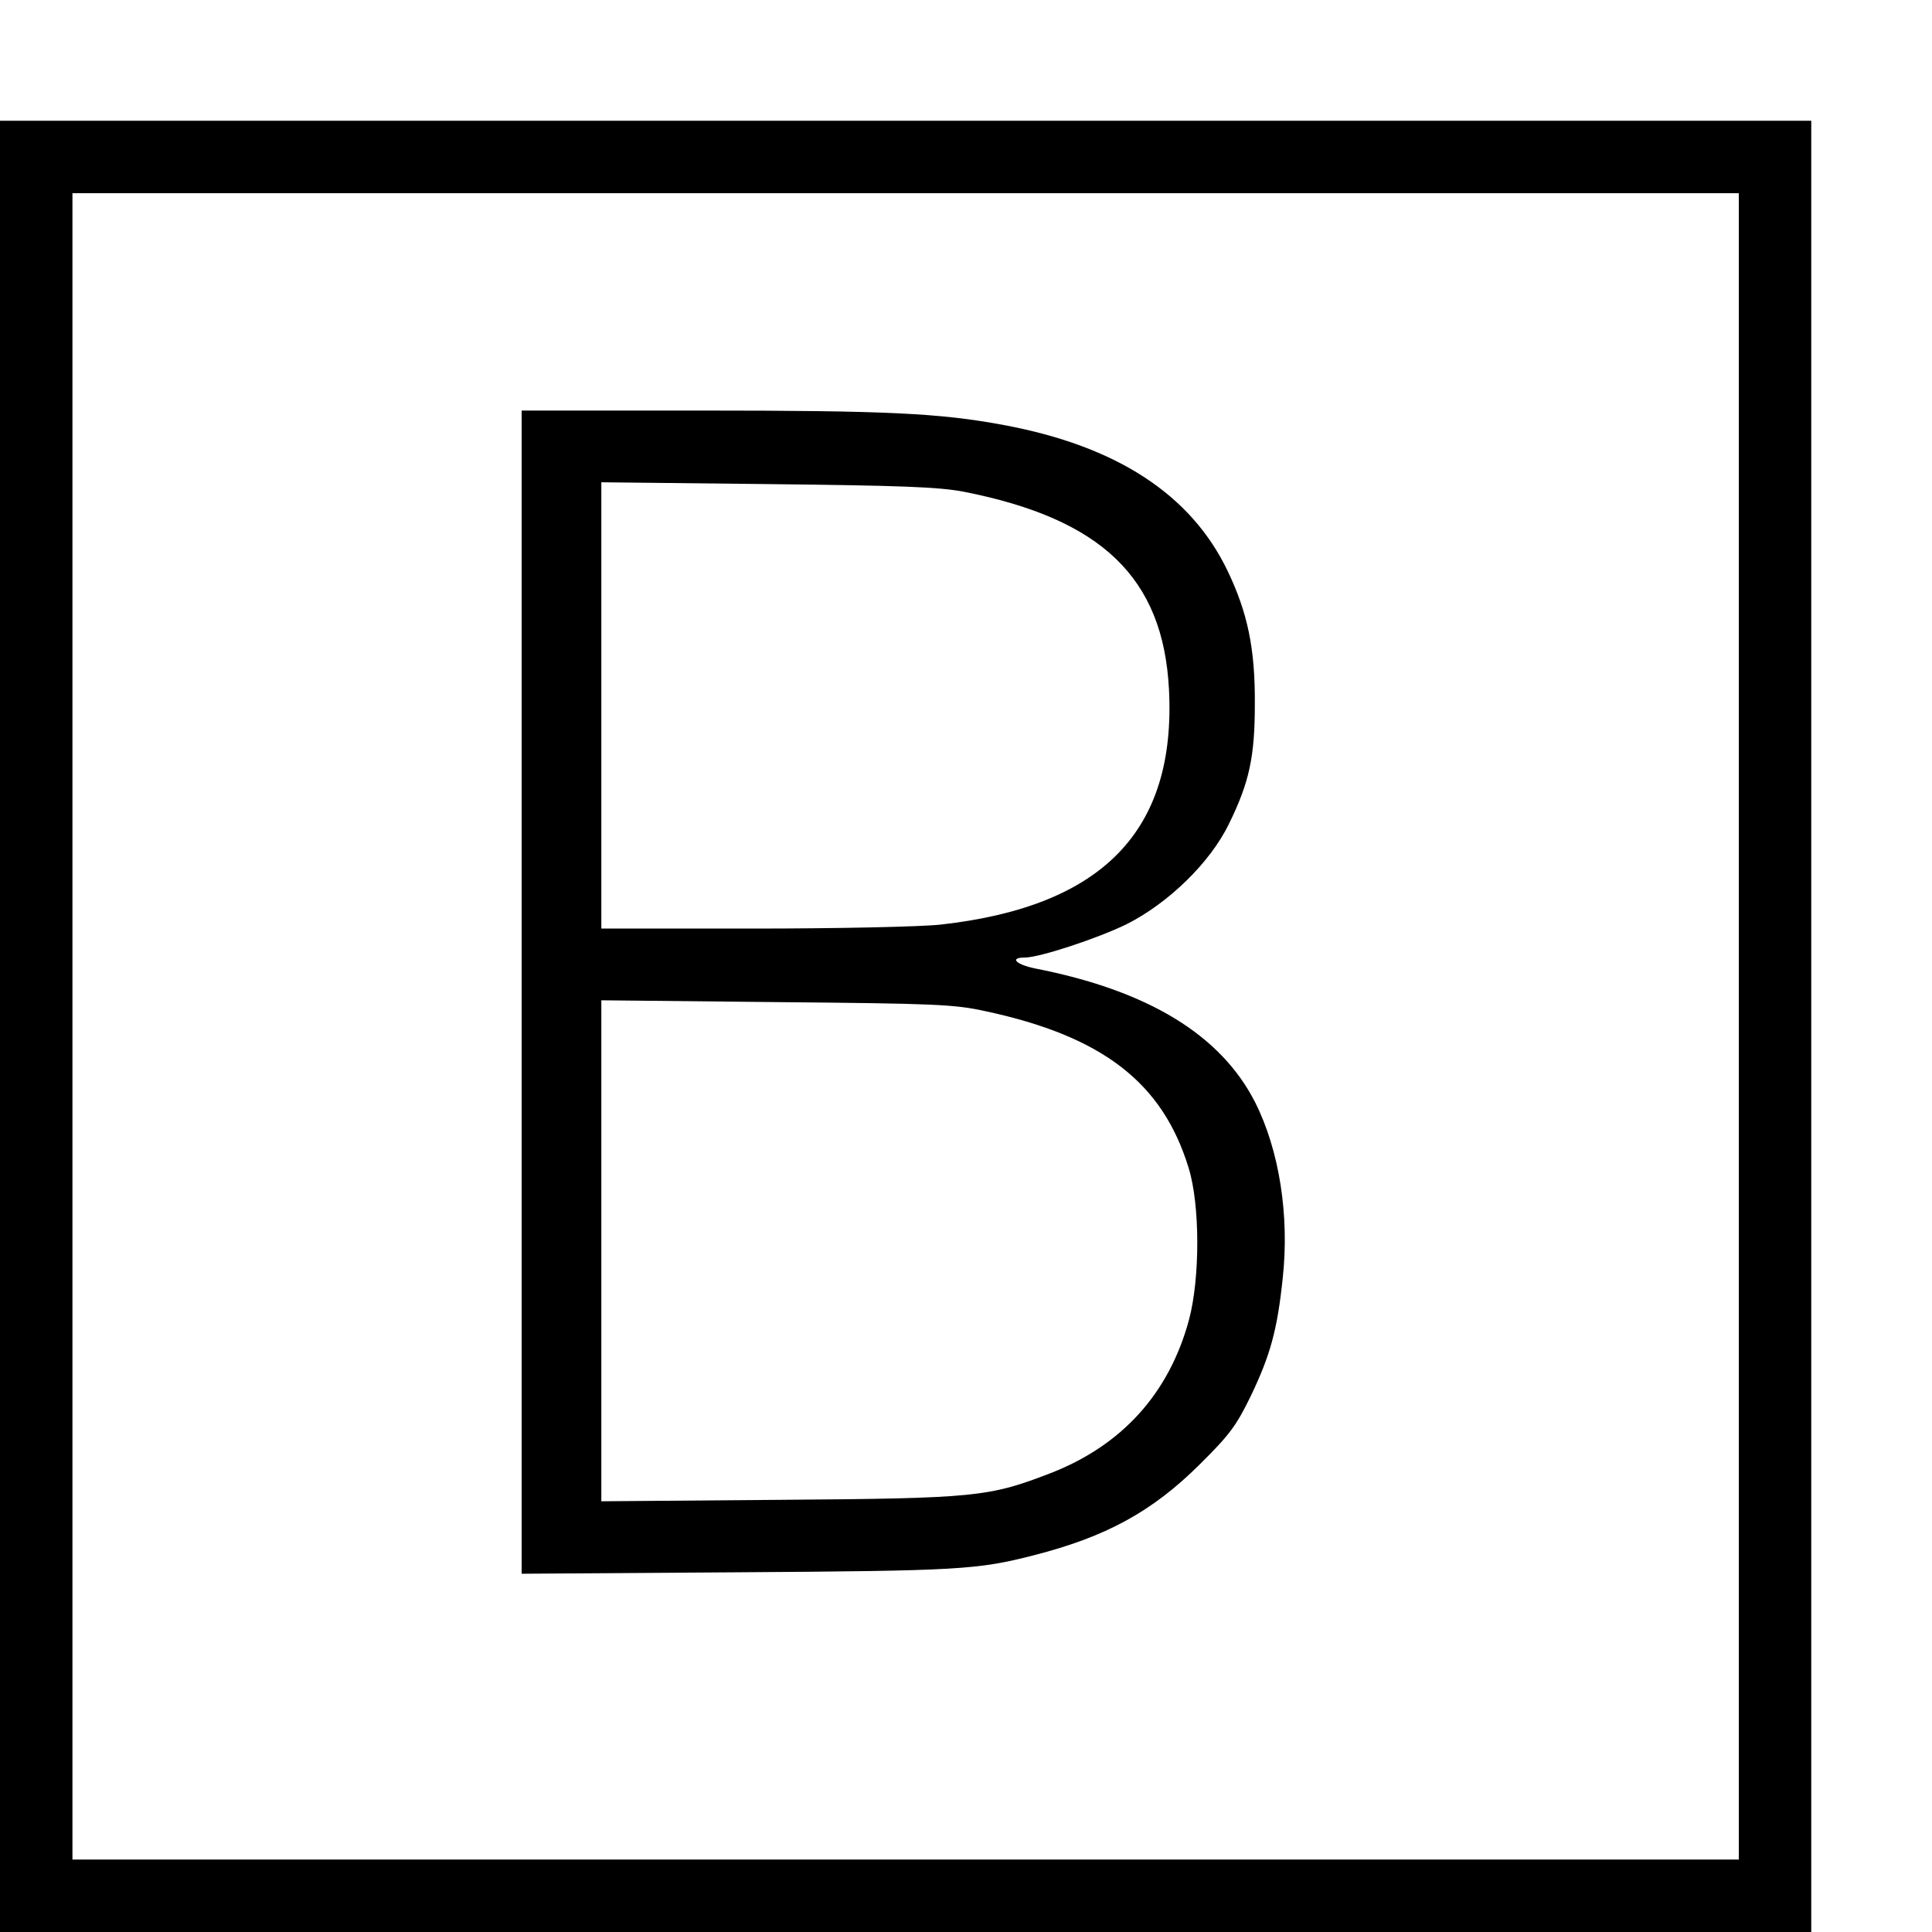 <?xml version="1.0" standalone="no"?>
<!DOCTYPE svg PUBLIC "-//W3C//DTD SVG 20010904//EN"
 "http://www.w3.org/TR/2001/REC-SVG-20010904/DTD/svg10.dtd">
<svg version="1.0" xmlns="http://www.w3.org/2000/svg"
 width="16pt" height="16pt" viewBox="0 0 16 16"
 preserveAspectRatio="xMidYMid meet">
<g transform="translate(0,16) scale(0.003,-0.003)"
fill="#000000" stroke="none">
<path d="M0 2500 l0 -2500 2500 0 2500 0 0 2500 0 2500 -2500 0 -2500 0 0
-2500z m4800 0 l0 -2300 -2300 0 -2300 0 0 2300 0 2300 2300 0 2300 0 0 -2300z"/>
<path d="M1440 2594 l0 -1605 598 4 c610 4 660 7 816 47 199 51 326 120 457
250 84 83 102 108 142 190 54 113 73 182 88 325 19 174 -10 354 -76 485 -95
187 -296 309 -608 370 -53 11 -71 30 -28 30 41 0 201 53 281 92 115 58 231
170 283 278 56 114 71 185 71 330 1 153 -20 252 -75 367 -101 211 -306 345
-618 403 -176 33 -324 40 -838 40 l-493 0 0 -1606z m1220 1382 c382 -75 551
-238 567 -546 20 -390 -183 -599 -630 -649 -53 -6 -284 -11 -517 -11 l-420 0
0 616 0 616 458 -5 c372 -4 473 -8 542 -21z m60 -1434 c323 -69 489 -197 561
-432 32 -102 32 -306 1 -421 -55 -202 -184 -345 -381 -422 -171 -66 -206 -70
-748 -74 l-493 -4 0 691 0 692 483 -5 c437 -4 491 -6 577 -25z"/>
</g>
</svg>
